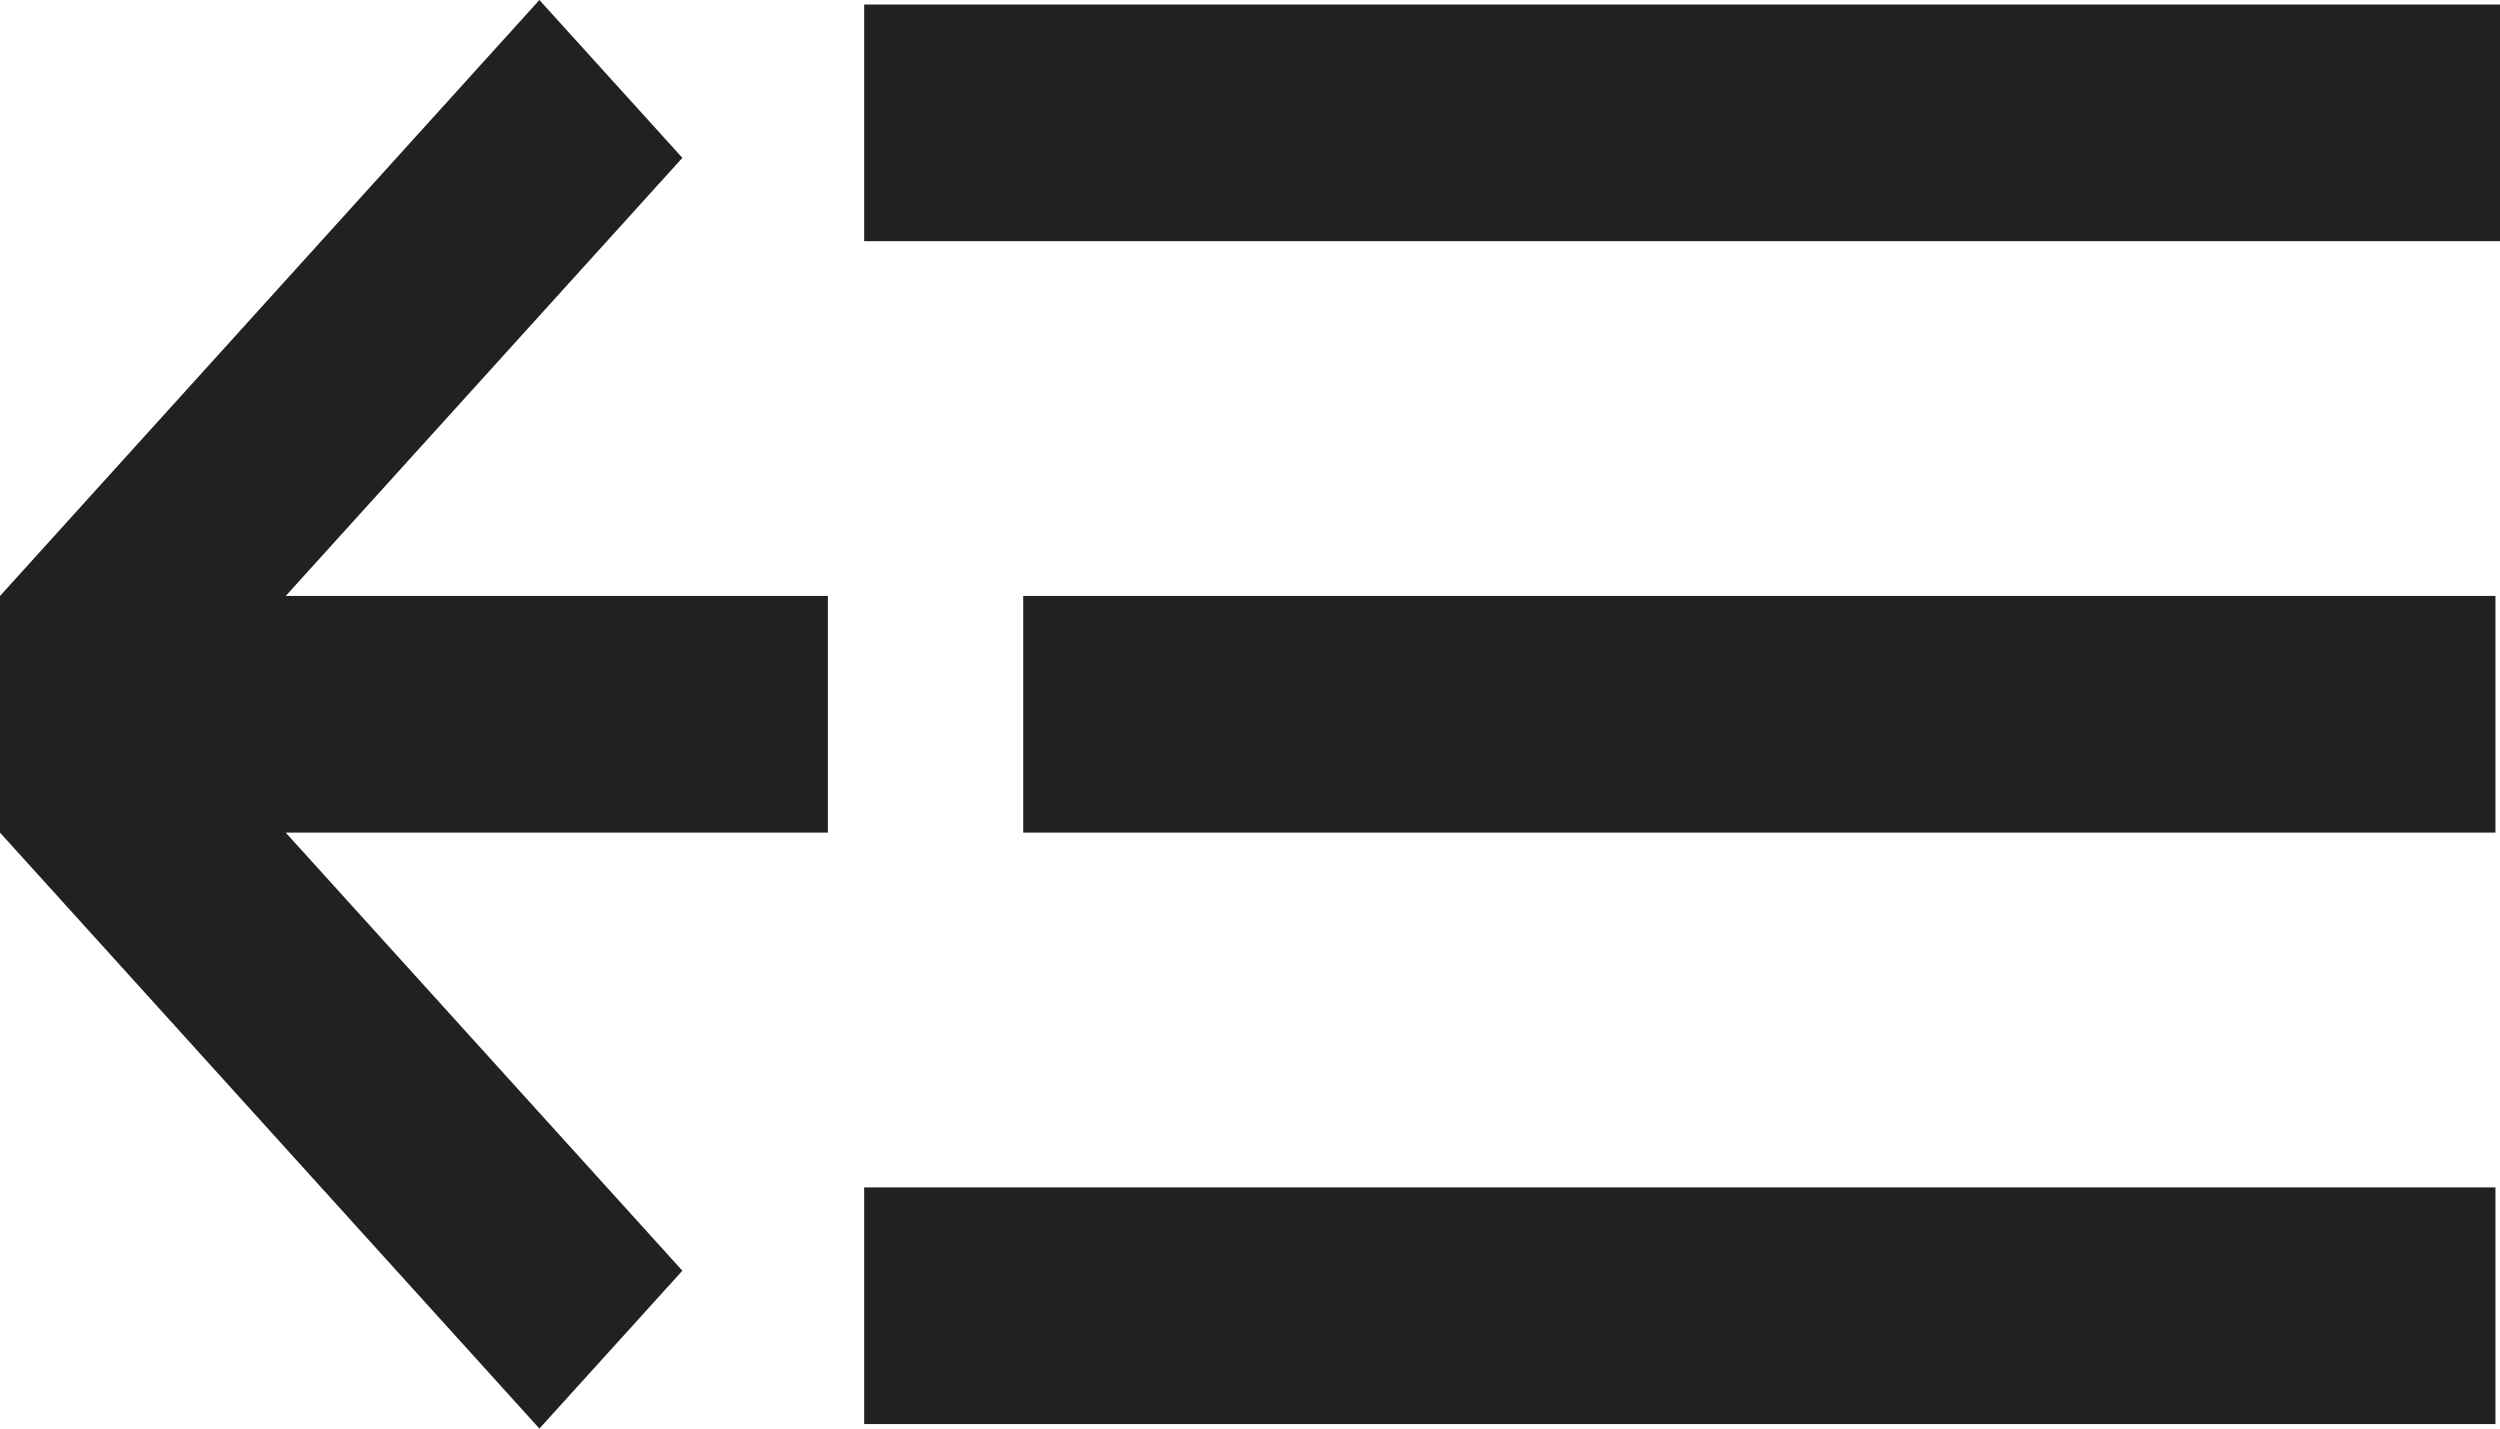 <?xml version="1.0" encoding="UTF-8" standalone="no"?>
<svg width="21px" height="12px" viewBox="0 0 21 12" version="1.1" xmlns="http://www.w3.org/2000/svg" xmlns:xlink="http://www.w3.org/1999/xlink">
    <!-- Generator: sketchtool 41.2 (35397) - http://www.bohemiancoding.com/sketch -->
    <title>1FAF95CA-A179-4A46-934C-A3BB6FD188FD</title>
    <desc>Created with sketchtool.</desc>
    <defs></defs>
    <g id="Symbols" stroke="none" stroke-width="1" fill="none" fill-rule="evenodd">
        <g id="Left-Nav-Open---iPad" transform="translate(-152, -25)" fill="#212121">
            <path d="M168.469,25 L167.268,26.326 L170.6,30.006 L166.046,30.006 L166.046,31.994 L170.6,31.994 L167.268,35.674 L168.469,37 L173,31.994 L173,30.006 L168.469,25 Z M152,27.026 L165.741,27.026 L165.741,25.038 L152,25.038 L152,27.026 Z M152.038,31.994 L164.405,31.994 L164.405,30.006 L152.038,30.006 L152.038,31.994 Z M152.038,36.962 L165.741,36.962 L165.741,34.974 L152.038,34.974 L152.038,36.962 Z" id="icon_collapse" transform="translate(162.5, 31) scale(-1, 1) translate(-162.5, -31) "></path>
        </g>
    </g>
</svg>